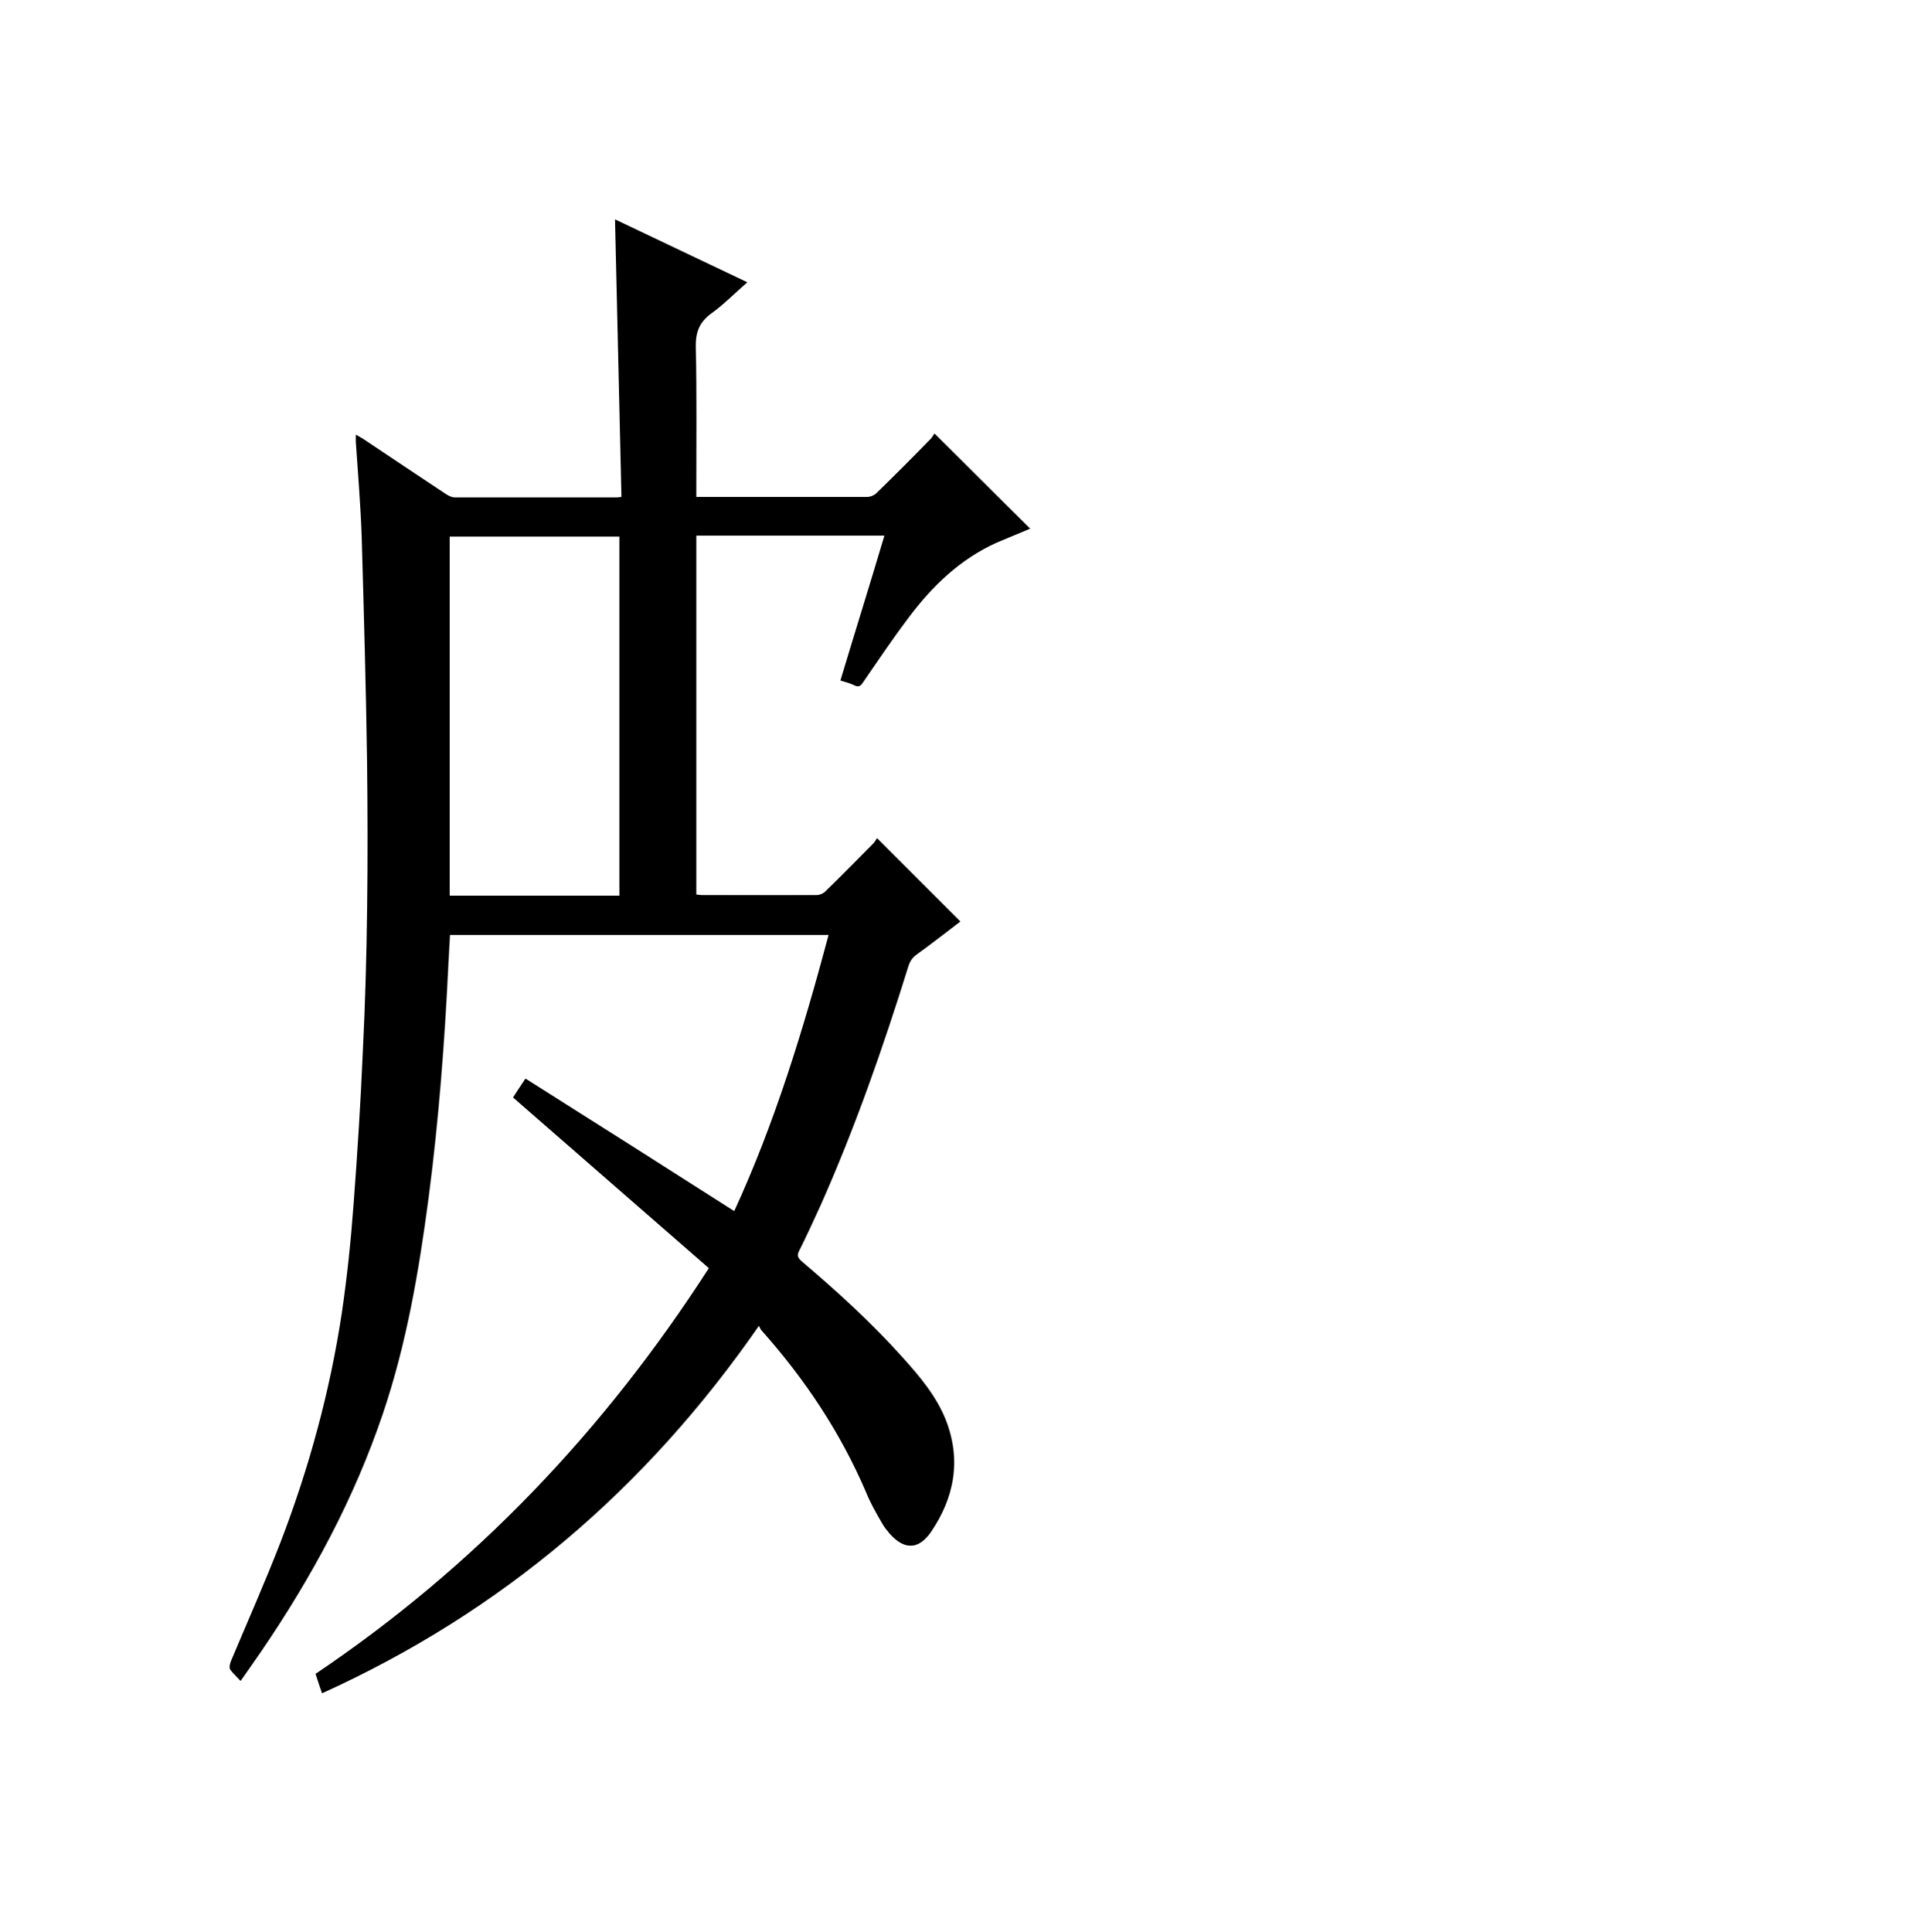 <?xml version="1.0" encoding="utf-8"?>
<!-- Generator: Adobe Illustrator 20.1.0, SVG Export Plug-In . SVG Version: 6.00 Build 0)  -->
<svg version="1.1" id="图层_1" xmlns="http://www.w3.org/2000/svg" xmlns:xlink="http://www.w3.org/1999/xlink" x="0px" y="0px"
	 viewBox="0 0 360 360" style="enable-background:new 0 0 360 360;" xml:space="preserve">
<rect x="0" y="0" width="360" height="360" fill="#808080" stroke="none"/>
<style type="text/css">
	.st0{fill:#FFFFFF;}
</style>
<g>
	<path class="st0" d="M-0.1,360.1c0-120.1,0-240.2,0-360.2c120.1,0,240.2,0,360.2,0c0,120.1,0,240.2,0,360.2
		C240,360.1,120,360.1-0.1,360.1z M132.1,236.3c-19.5,30.3-43.6,55.6-73.2,75.6c0.4,1.3,0.8,2.4,1.2,3.6
		c33.5-15.2,60.4-38.1,81.4-68.5c0.2,0.4,0.3,0.7,0.5,0.9c8.1,9,14.7,19,19.5,30.2c0.9,2,2,3.9,3,5.8c0.4,0.7,0.9,1.3,1.4,1.9
		c2.6,3,5.3,3,7.6-0.3c4.4-6.5,5.7-13.5,2.8-20.9c-1.8-4.5-4.8-8.1-8-11.6c-5.8-6.5-12.3-12.4-18.9-18c-0.7-0.6-0.9-1.1-0.4-2
		c1.4-2.8,2.7-5.6,4-8.5c6.4-14.4,11.6-29.3,16.3-44.4c0.3-0.9,0.7-1.6,1.5-2.2c2.5-1.8,4.9-3.6,7.3-5.5c0.3-0.3,0.7-0.5,0.9-0.7
		c-5.1-5.1-10.2-10.2-15.5-15.5c-0.2,0.3-0.4,0.7-0.7,1c-2.9,3-5.9,5.9-8.8,8.8c-0.5,0.4-1.2,0.8-1.8,0.8c-7.1,0.1-14.2,0-21.2,0
		c-0.4,0-0.8,0-1.2-0.1c0-22.4,0-44.6,0-66.9c11.7,0,23.4,0,35.1,0c-2.7,9-5.5,18-8.2,27c0.9,0.3,1.8,0.5,2.6,0.9
		c0.8,0.4,1.2,0.1,1.6-0.6c2.7-4,5.4-7.9,8.3-11.8c4.4-6,9.7-11.1,16.6-14.2c2.1-0.9,4.2-1.8,6.2-2.6c-5.8-5.8-11.7-11.7-17.8-17.7
		c-0.2,0.3-0.4,0.7-0.7,1c-3.4,3.4-6.7,6.8-10.1,10.1c-0.4,0.4-1.2,0.7-1.7,0.7c-10.2,0-20.5,0-30.7,0c-0.4,0-0.8,0-1.2,0
		c0-0.7,0-1.1,0-1.6c0-8.8,0.1-17.6-0.1-26.4c-0.1-2.8,0.7-4.6,2.9-6.2c2.3-1.7,4.4-3.8,6.7-5.8c-8.3-4-16.5-7.9-24.6-11.7
		c0.4,17.3,0.8,34.5,1.2,51.7c-0.5,0-0.7,0.1-0.9,0.1c-10.1,0-20.2,0-30.2,0c-0.5,0-1.2-0.3-1.6-0.6c-5.2-3.4-10.4-6.9-15.6-10.4
		c-0.4-0.2-0.7-0.4-1.2-0.7c0,0.5,0,0.9,0,1.3c0.4,5.9,0.9,11.9,1.1,17.8c0.4,14,0.9,28,1,42c0.2,18,0.1,36-0.8,54
		c-0.4,9.4-1,18.8-1.7,28.1c-0.5,6.8-1.2,13.6-2.2,20.4c-2.2,14.7-6.1,28.9-11.4,42.7c-2.9,7.5-6.2,14.9-9.3,22.3
		c-0.2,0.4-0.3,1.1-0.1,1.5c0.5,0.8,1.2,1.4,1.9,2.1c1.4-2,2.6-3.8,3.9-5.6c9.4-13.8,17.3-28.4,22.6-44.2c4.4-13,6.7-26.5,8.5-40.1
		c1.9-14.5,3-29,3.7-43.6c0.1-1.8,0.2-3.6,0.3-5.5c23.5,0,47,0,70.6,0c-4.7,17.7-9.9,35-17.6,51.5c-13-8.3-25.9-16.5-38.9-24.7
		c-0.9,1.4-1.7,2.5-2.3,3.5C107.8,215.1,119.9,225.7,132.1,236.3z"/>
	<path d="M132.1,236.3c-12.2-10.6-24.3-21.2-36.5-31.8c0.6-1,1.4-2.1,2.3-3.5c13,8.2,25.9,16.4,38.9,24.7
		c7.6-16.5,12.9-33.9,17.6-51.5c-23.6,0-47.1,0-70.6,0c-0.1,1.9-0.2,3.7-0.3,5.5c-0.7,14.6-1.8,29.1-3.7,43.6
		c-1.8,13.6-4.1,27.1-8.5,40.1c-5.4,15.9-13.2,30.4-22.6,44.2c-1.2,1.8-2.5,3.6-3.9,5.6c-0.7-0.8-1.4-1.4-1.9-2.1
		c-0.2-0.3-0.1-1,0.1-1.5c3.1-7.4,6.4-14.8,9.3-22.3c5.3-13.8,9.2-28.1,11.4-42.7c1-6.8,1.7-13.6,2.2-20.4
		c0.7-9.4,1.3-18.7,1.7-28.1c0.9-18,1-36,0.8-54c-0.2-14-0.6-28-1-42c-0.2-5.9-0.7-11.9-1.1-17.8c0-0.4,0-0.8,0-1.3
		c0.5,0.3,0.8,0.5,1.2,0.7c5.2,3.5,10.4,6.9,15.6,10.4c0.5,0.3,1.1,0.6,1.6,0.6c10.1,0,20.2,0,30.2,0c0.2,0,0.4,0,0.9-0.1
		c-0.4-17.2-0.8-34.4-1.2-51.7c8.1,3.9,16.3,7.8,24.6,11.7c-2.3,2-4.3,4.1-6.7,5.8c-2.2,1.6-2.9,3.5-2.9,6.2
		c0.2,8.8,0.1,17.6,0.1,26.4c0,0.5,0,1,0,1.6c0.4,0,0.8,0,1.2,0c10.2,0,20.5,0,30.7,0c0.6,0,1.3-0.3,1.7-0.7
		c3.4-3.3,6.8-6.7,10.1-10.1c0.3-0.3,0.5-0.7,0.7-1c6.1,6.1,11.9,11.9,17.8,17.7c-2,0.9-4.1,1.7-6.2,2.6
		c-6.9,3.1-12.1,8.2-16.6,14.2c-2.9,3.8-5.5,7.8-8.3,11.8c-0.5,0.7-0.8,1-1.6,0.6c-0.8-0.4-1.6-0.6-2.6-0.9c2.7-9,5.5-17.9,8.2-27
		c-11.8,0-23.4,0-35.1,0c0,22.3,0,44.5,0,66.9c0.4,0,0.8,0.1,1.2,0.1c7.1,0,14.2,0,21.2,0c0.6,0,1.4-0.3,1.8-0.8
		c3-2.9,5.9-5.9,8.8-8.8c0.3-0.3,0.5-0.7,0.7-1c5.3,5.3,10.4,10.4,15.5,15.5c-0.2,0.2-0.6,0.5-0.9,0.7c-2.4,1.8-4.8,3.7-7.3,5.5
		c-0.8,0.6-1.2,1.2-1.5,2.2c-4.7,15.1-9.9,30-16.3,44.4c-1.3,2.8-2.6,5.7-4,8.5c-0.5,0.9-0.3,1.3,0.4,2c6.6,5.6,13.1,11.5,18.9,18
		c3.1,3.5,6.2,7.1,8,11.6c2.9,7.5,1.6,14.5-2.8,20.9c-2.3,3.3-4.9,3.3-7.6,0.3c-0.5-0.6-1-1.2-1.4-1.9c-1.1-1.9-2.2-3.8-3-5.8
		c-4.8-11.2-11.4-21.1-19.5-30.2c-0.2-0.2-0.3-0.5-0.5-0.9c-21.1,30.4-47.9,53.3-81.4,68.5c-0.4-1.2-0.8-2.3-1.2-3.6
		C88.5,291.9,112.6,266.6,132.1,236.3z M115.4,166.9c0-22.4,0-44.6,0-66.9c-10.6,0-21.1,0-31.6,0c0,22.3,0,44.6,0,66.9
		C94.4,166.9,104.9,166.9,115.4,166.9z"/>
	<path class="st0" d="M115.4,166.9c-10.6,0-21,0-31.6,0c0-22.3,0-44.6,0-66.9c10.5,0,21,0,31.6,0
		C115.4,122.3,115.4,144.5,115.4,166.9z"/>
</g>
</svg>
